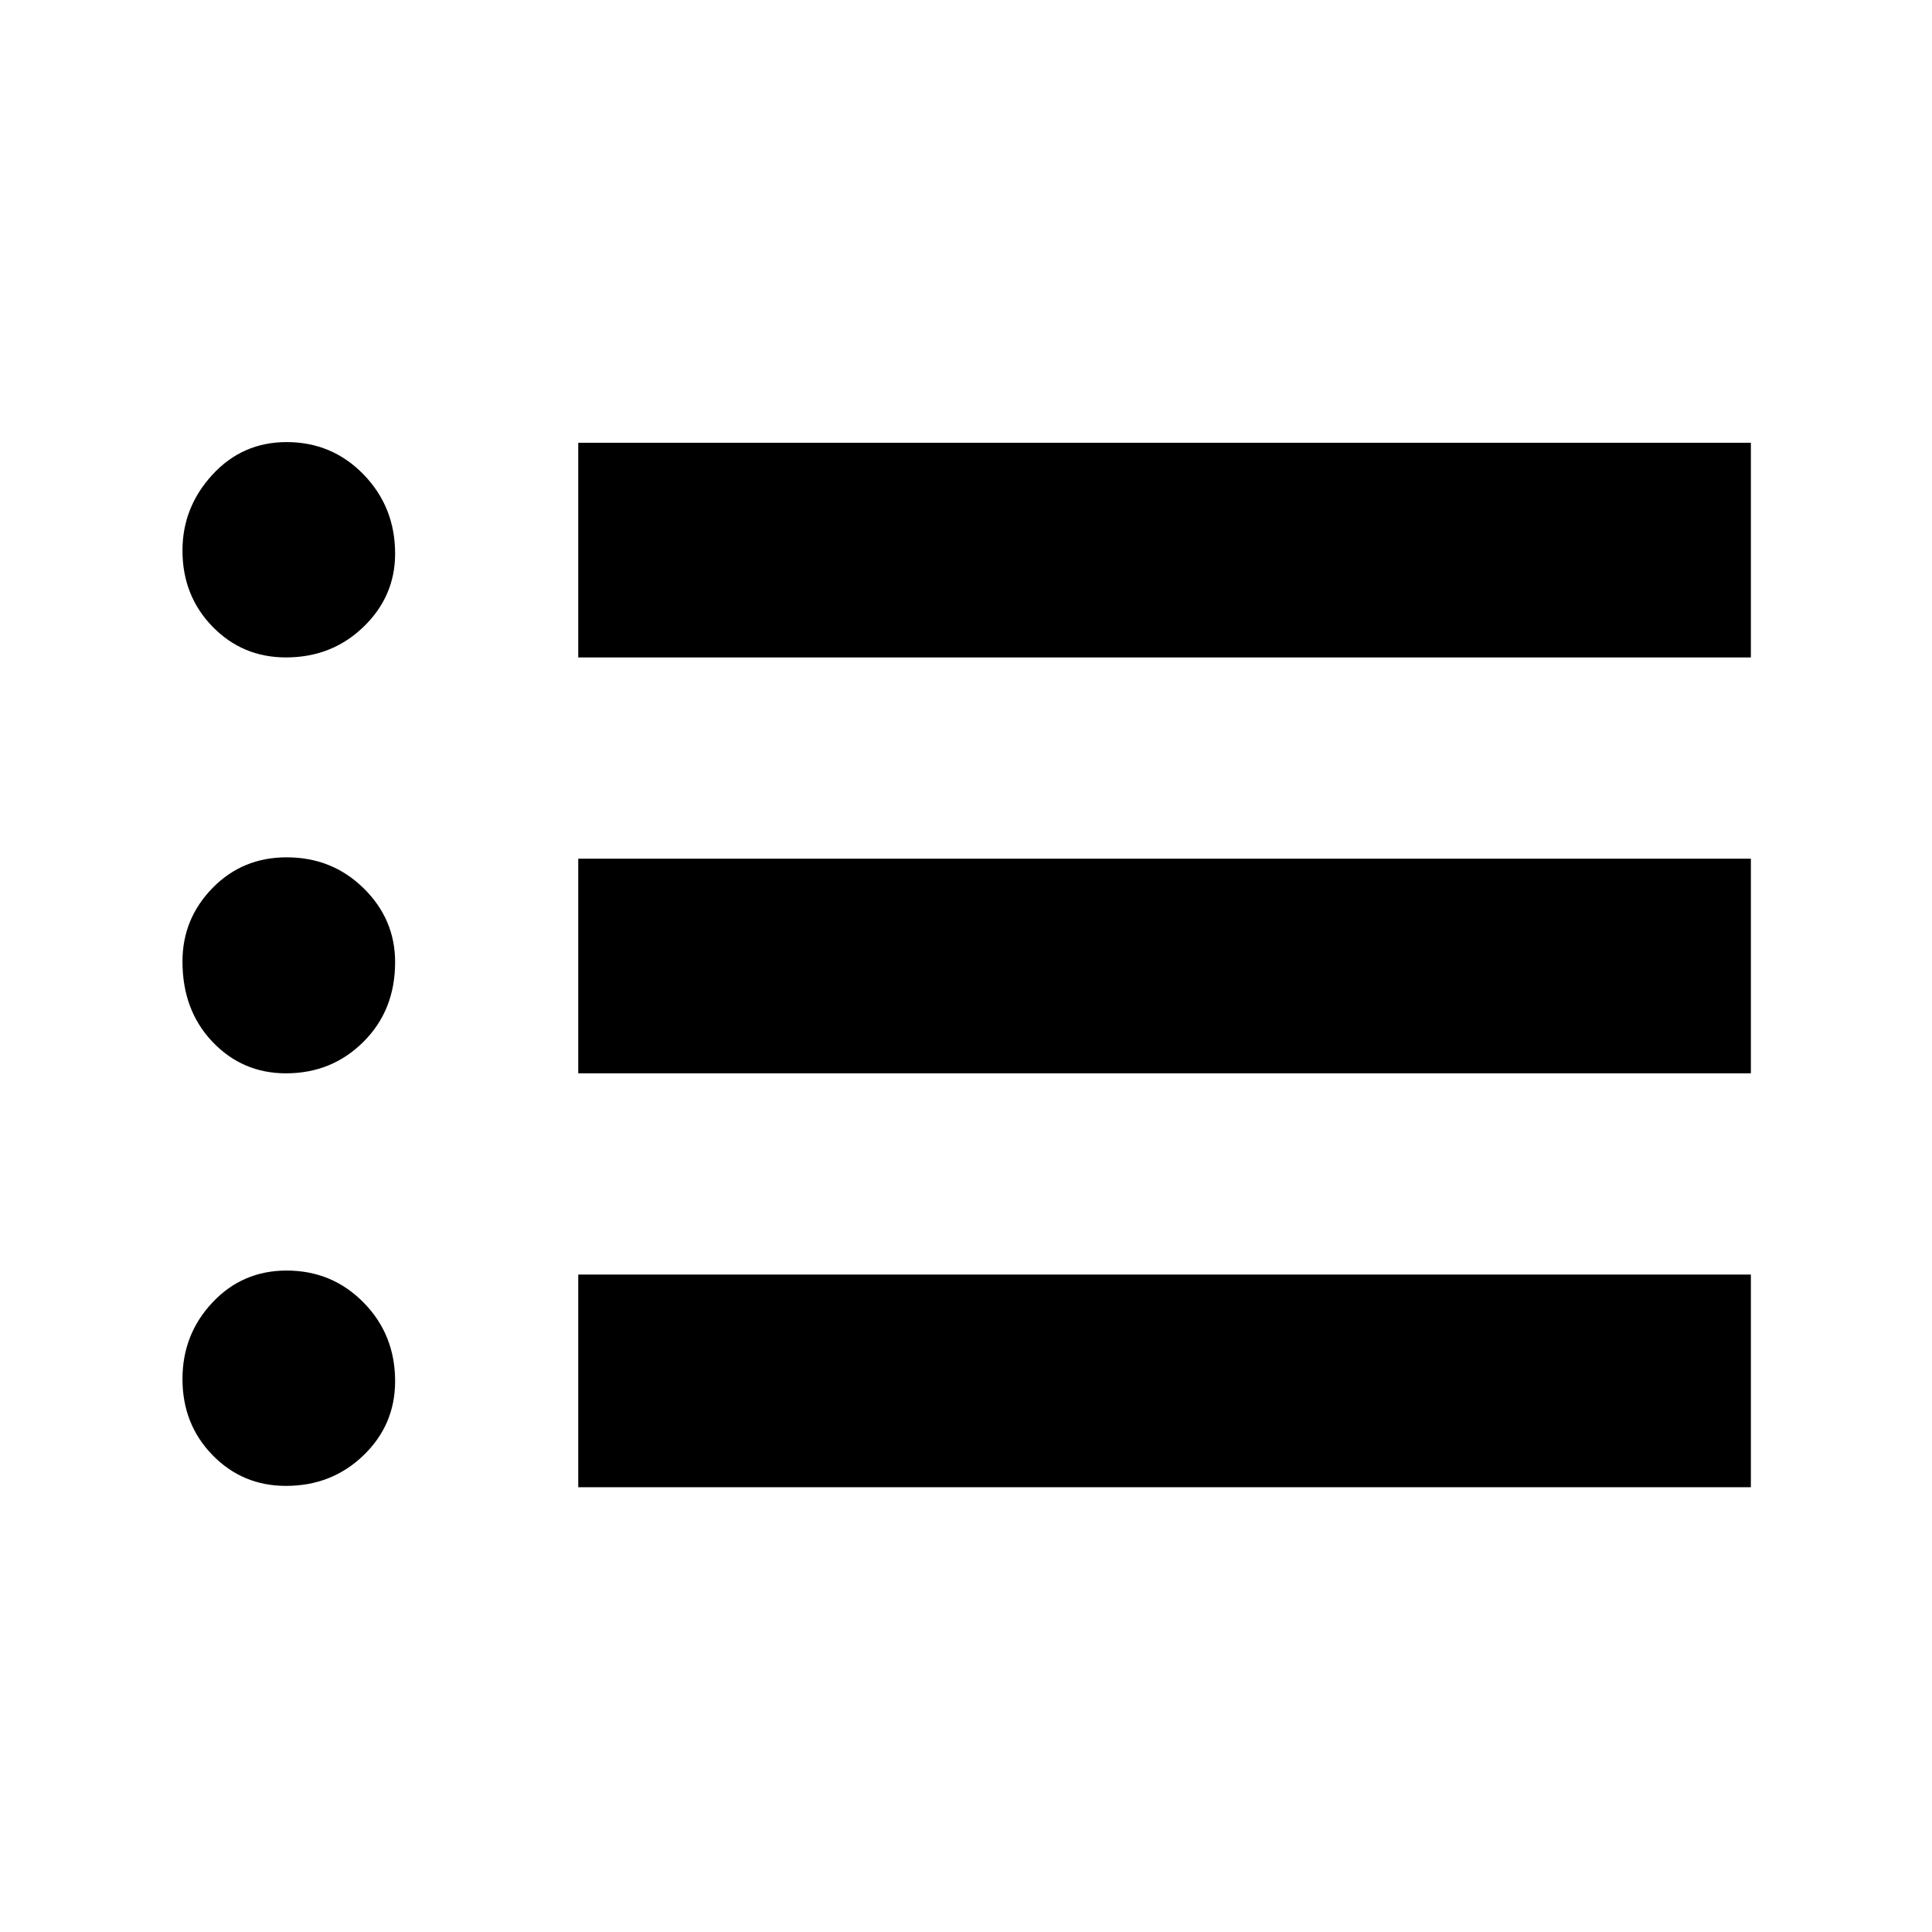 <svg xmlns="http://www.w3.org/2000/svg" height="40" viewBox="0 -960 960 960" width="40"><path d="M287.33-633.33V-740H870v106.67H287.33Zm0 206.66v-106.66H870v106.66H287.33Zm0 205.67v-105.67H870V-221H287.33ZM142.09-633.33q-21.62 0-36.52-15.33-14.9-15.34-14.9-37.79 0-21.5 14.9-37.69 14.9-16.19 36.85-16.19 22.62 0 38.27 16.13 15.64 16.14 15.64 39.3 0 21.25-15.73 36.41-15.73 15.16-38.51 15.16Zm0 206.66q-21.62 0-36.52-15.66-14.9-15.67-14.9-39.92 0-21.18 14.9-36.47Q120.47-534 142.42-534q22.62 0 38.27 15.37 15.64 15.36 15.64 36.72 0 23.91-15.73 39.58-15.73 15.66-38.51 15.66Zm0 205q-21.62 0-36.52-15.33-14.9-15.33-14.9-37.78 0-22.17 14.9-38.03t36.85-15.86q22.62 0 38.27 15.92 15.64 15.92 15.64 39.02 0 21.75-15.73 36.9-15.73 15.16-38.51 15.16Z"/></svg>
